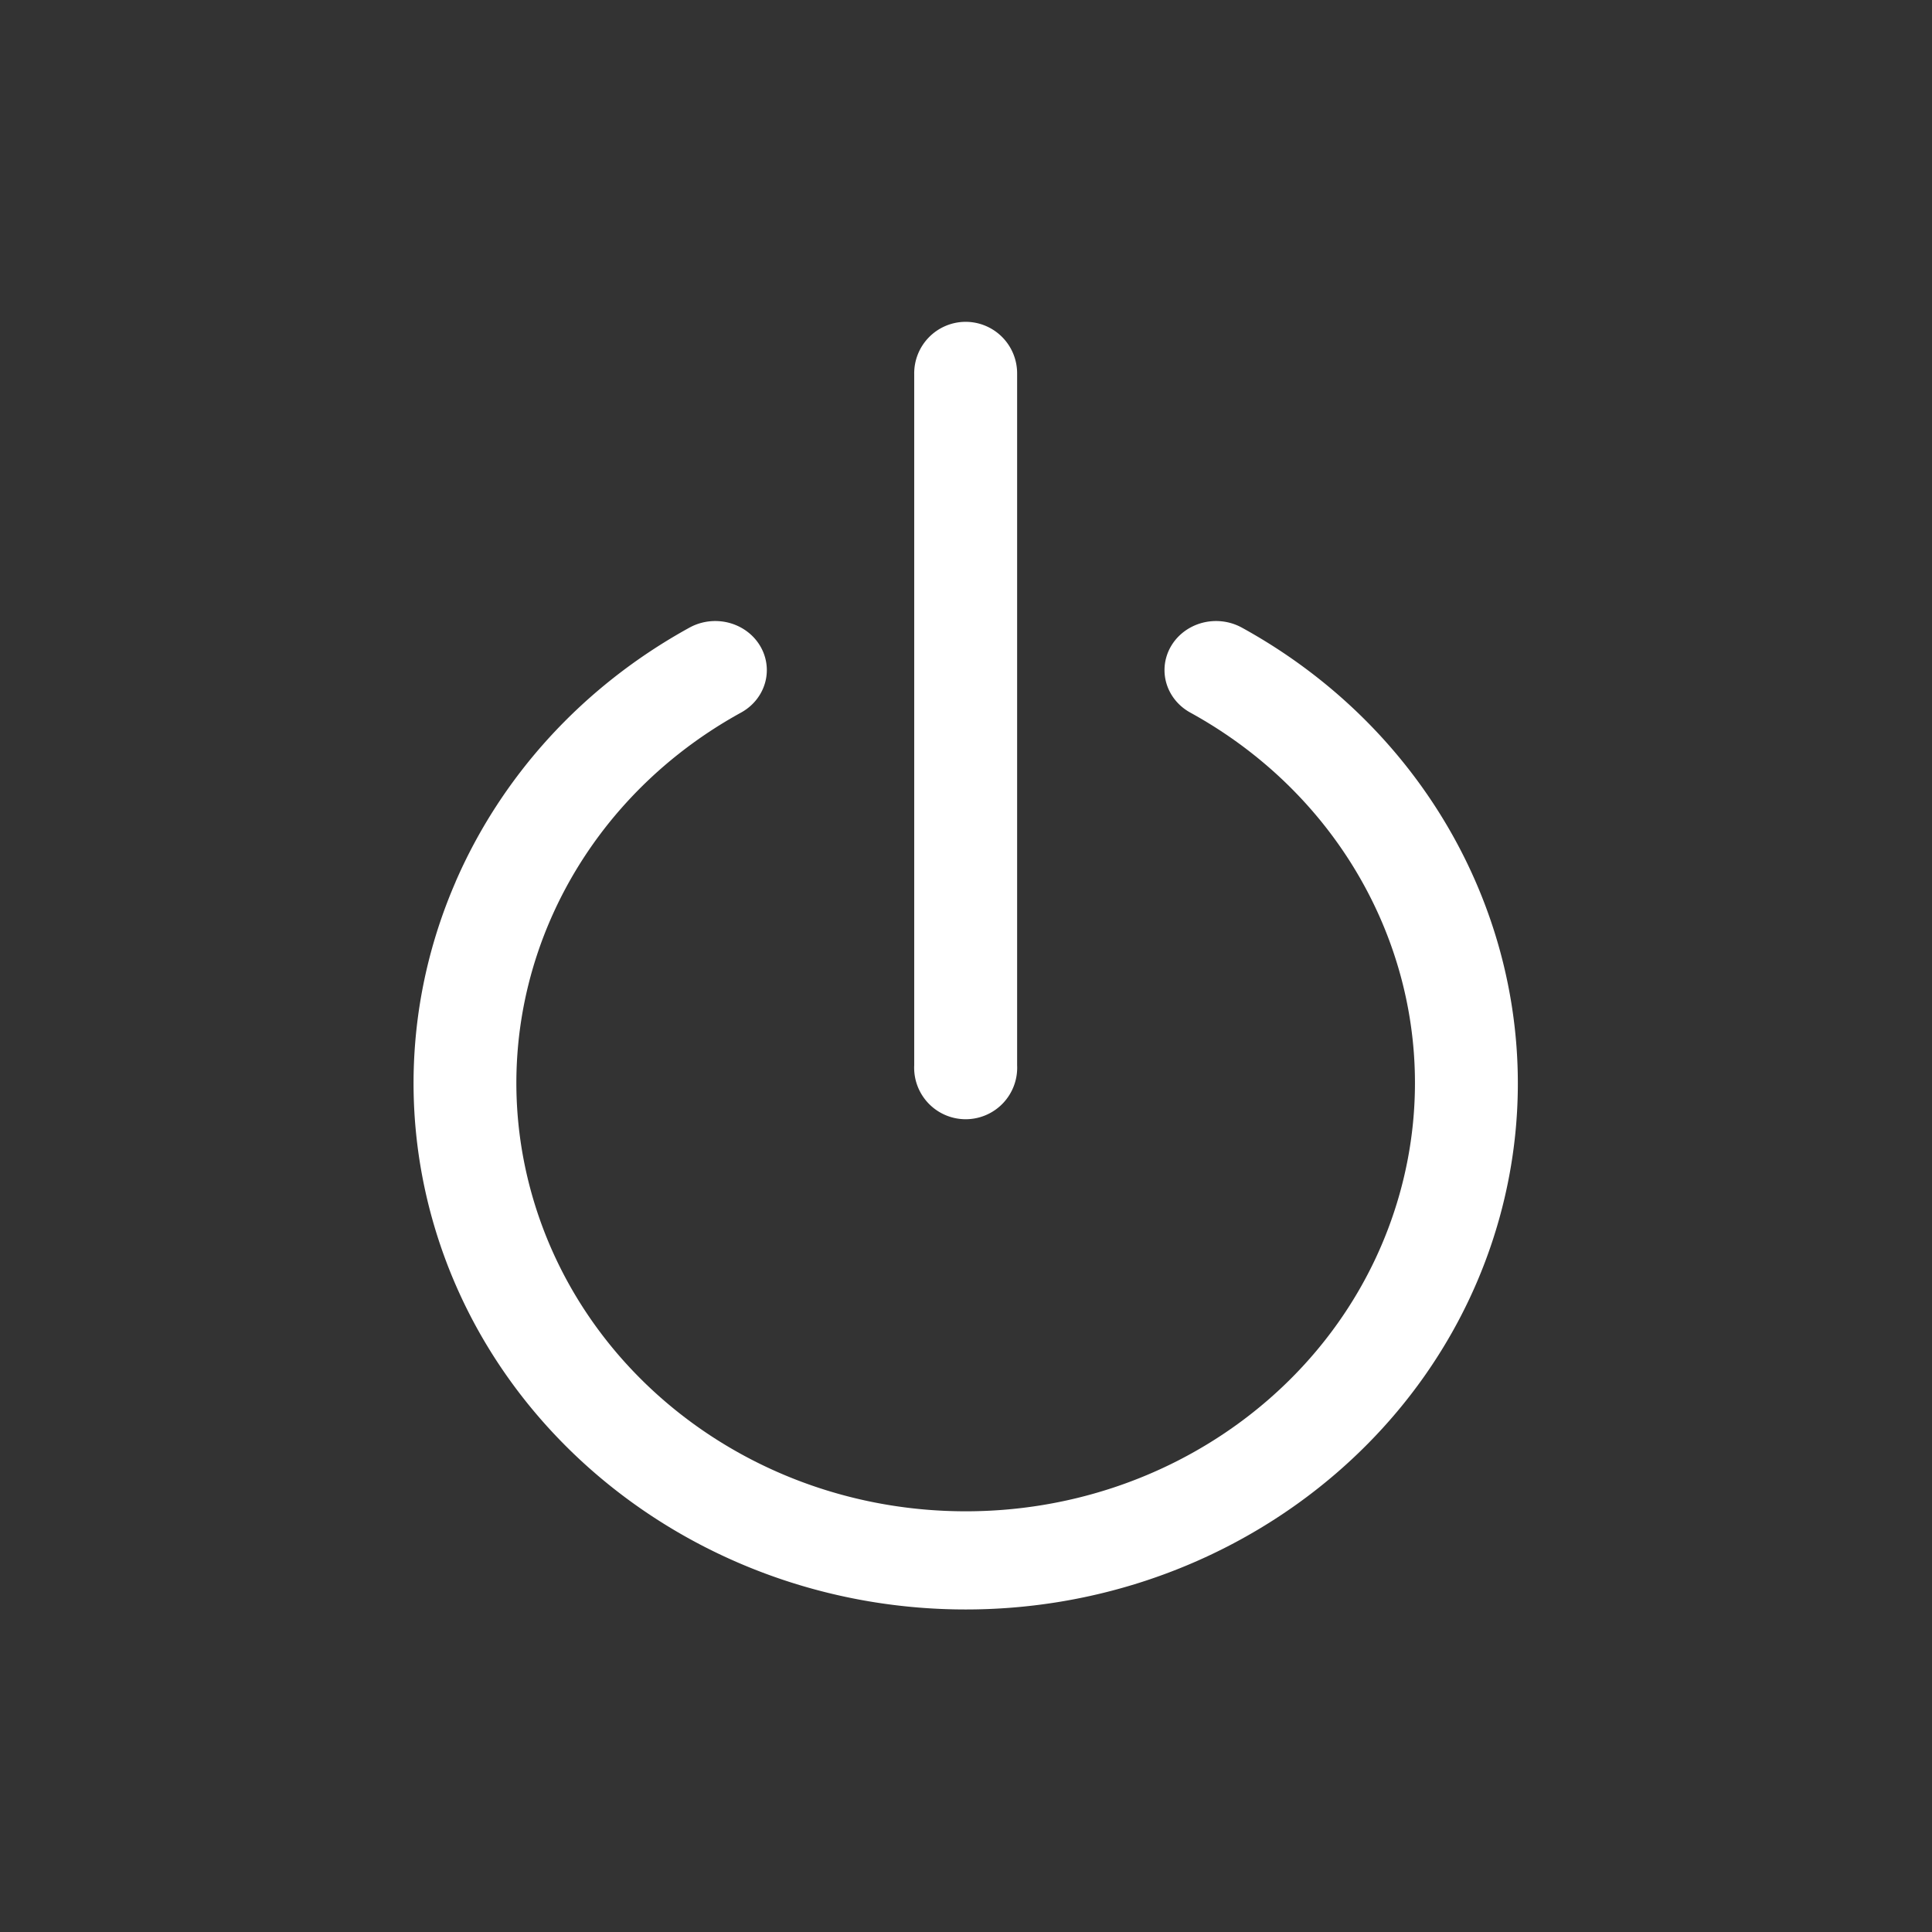 <svg version="1.1" viewBox="0 0 16 16" xmlns="http://www.w3.org/2000/svg"><rect x="0" y="0" width="16" height="16" fill="#333333" stroke="none"/><g transform="matrix(.983 0 0 .983 .176 .198)" fill="#fff" shape-rendering="auto" stroke-linecap="round" stroke-width=".868"><path d="m7.949 2.51a0.434 0.434 0 0 0-0.426 0.439v5.824a0.434 0.434 0 1 0 0.867 0v-5.824a0.434 0.434 0 0 0-0.441-0.439z" color="#000000" color-rendering="auto" dominant-baseline="auto" image-rendering="auto" solid-color="#000000" style="font-feature-settings:normal;font-variant-alternates:normal;font-variant-caps:normal;font-variant-ligatures:normal;font-variant-numeric:normal;font-variant-position:normal;isolation:auto;mix-blend-mode:normal;shape-padding:0;text-decoration-color:#000000;text-decoration-line:none;text-decoration-style:solid;text-indent:0;text-orientation:mixed;text-transform:none;white-space:normal"/><path d="m3.659 7.229c-0.382 0.879-0.467 1.876-0.195 2.844 0.544 1.936 2.389 3.285 4.493 3.285 2.104 1e-6 3.949-1.35 4.493-3.286 0.544-1.936-0.345-3.984-2.167-4.986a0.434 0.413 0 1 0-0.434 0.716c1.485 0.817 2.207 2.478 1.763 4.056-0.444 1.578-1.94 2.673-3.655 2.673-1.715-2.3e-5 -3.212-1.095-3.656-2.673-0.444-1.578 0.278-3.239 1.763-4.056a0.434 0.413 0 1 0-0.434-0.716c-0.911 0.501-1.589 1.262-1.971 2.142z" color="#000000" color-rendering="auto" dominant-baseline="auto" image-rendering="auto" solid-color="#000000" style="font-feature-settings:normal;font-variant-alternates:normal;font-variant-caps:normal;font-variant-ligatures:normal;font-variant-numeric:normal;font-variant-position:normal;isolation:auto;mix-blend-mode:normal;shape-padding:0;text-decoration-color:#000000;text-decoration-line:none;text-decoration-style:solid;text-indent:0;text-orientation:mixed;text-transform:none;white-space:normal"/></g></svg>
